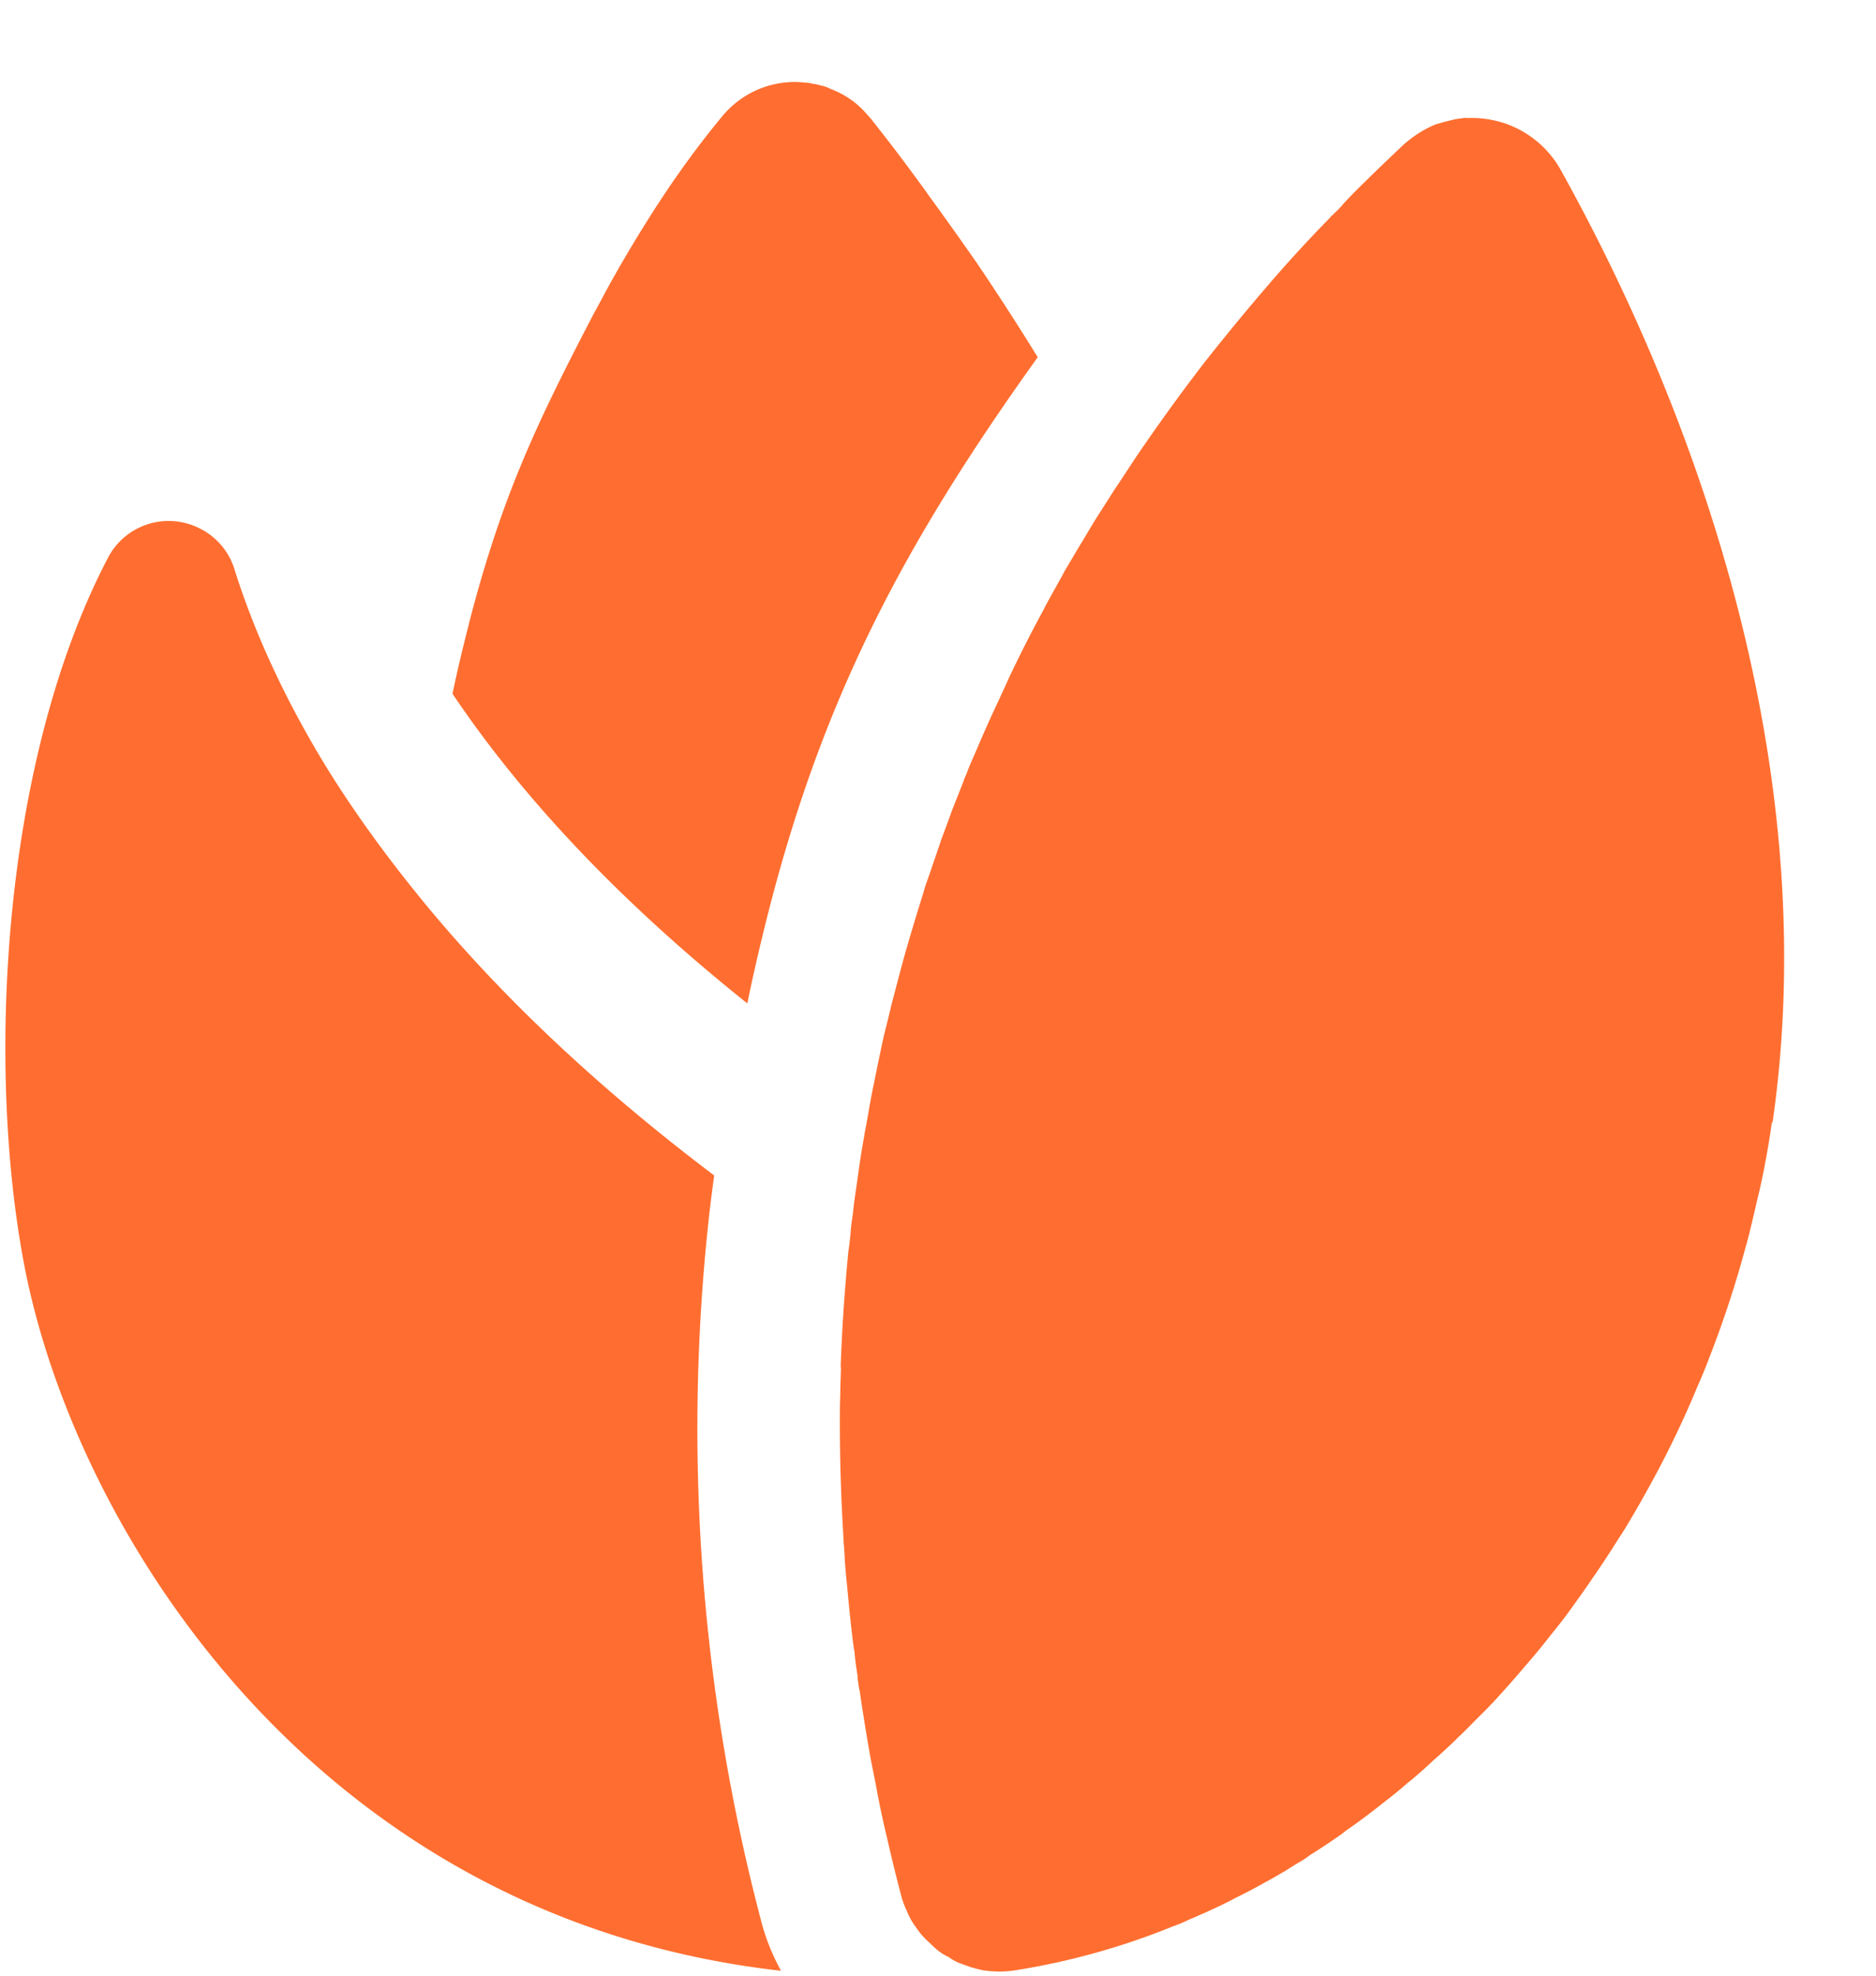 <svg xmlns="http://www.w3.org/2000/svg" width="19" height="20">
    <svg xmlns="http://www.w3.org/2000/svg" width="19" height="20" fill="none" viewBox="0 0 19 20">
        <path fill="#ff6e30" fill-rule="evenodd" d="M10.51 3.616c-1.362 1.9-2.197 3.474-2.76 5.746-.066.265-.127.53-.181.796-1.403-1.121-2.35-2.188-2.986-3.135.054-.263.119-.524.187-.79.327-1.24.676-1.97 1.25-3.07.06-.107.113-.211.17-.313a14.043 14.043 0 0 1 .437-.728c.222-.346.456-.666.692-.95A.953.953 0 0 1 8.055.83c.036 0 .073.004.108.007.026 0 .05.007.075.012.033.002.06.014.093.02a.432.432 0 0 1 .087.034.879.879 0 0 1 .323.211c.028.029.053.06.08.088.128.164.273.348.422.552.054.074.108.145.162.223.154.211.315.437.481.674a27.226 27.226 0 0 1 .624.965ZM7.907 19.95C3.204 19.419.775 15.509.251 12.834c-.388-1.992-.248-5.096.84-7.183a.693.693 0 0 1 .923-.306.689.689 0 0 1 .362.422c.173.55.459 1.23.931 2.001.25.404.552.83.915 1.279.724.896 1.702 1.864 3.011 2.852-.02.157-.042.313-.058.47a19.573 19.573 0 0 0 .536 7.085c.046.176.114.34.196.491v.005ZM17.944 11.37a7.498 7.498 0 0 1-.068.41l-.012.067c-.021.097-.04.196-.066.294-.035.156-.072.313-.112.464-.005.008-.005.015-.007.022a10.87 10.87 0 0 1-.381 1.152c-.035.095-.075.185-.115.278a10.01 10.01 0 0 1-.392.83c-.075.142-.155.284-.237.426-.053.09-.107.183-.166.27-.082.131-.166.26-.255.387-.06.09-.126.183-.189.27a5.053 5.053 0 0 1-.236.309c-.08.102-.162.204-.248.301a10.05 10.05 0 0 1-.255.292c-.075.083-.15.163-.23.24-.072.073-.14.144-.212.21a2.129 2.129 0 0 1-.021.022c-.002.004-.007.007-.012.011a5.344 5.344 0 0 1-.215.197c-.072.069-.142.13-.215.192l-.054.043c-.082.074-.166.138-.25.204-.12.095-.24.185-.367.273l-.042.033a6.57 6.57 0 0 1-.316.21 1.41 1.41 0 0 1-.075.053c-.065.036-.126.076-.19.116-.065.036-.125.074-.186.105a5.56 5.56 0 0 1-.309.163c-.1.055-.206.102-.309.15-.053.021-.105.047-.159.068a1.325 1.325 0 0 1-.159.067 7.253 7.253 0 0 1-1.61.448 1.063 1.063 0 0 1-.319-.002c-.026-.005-.054-.012-.082-.02-.025-.006-.054-.014-.08-.026-.025-.007-.053-.018-.079-.028a.488.488 0 0 1-.107-.06.513.513 0 0 1-.133-.088c-.022-.018-.043-.04-.061-.058-.028-.022-.054-.052-.08-.08-.026-.03-.047-.063-.068-.091a.727.727 0 0 1-.082-.152.85.85 0 0 1-.06-.168c-.05-.19-.096-.38-.14-.572a9.629 9.629 0 0 1-.097-.45c-.02-.11-.042-.218-.065-.332-.042-.233-.08-.47-.115-.707a.512.512 0 0 1-.014-.083.342.342 0 0 1-.007-.069 3.075 3.075 0 0 1-.032-.25c-.007-.022-.007-.048-.012-.07a18.12 18.12 0 0 1-.054-.505c-.012-.128-.026-.253-.033-.381 0-.029-.004-.055-.004-.081-.003-.033-.007-.066-.007-.097v-.005a18.693 18.693 0 0 1-.037-1.155v-.019c0-.088 0-.182.004-.27 0-.095.005-.183.007-.273-.005-.033 0-.066 0-.097.014-.36.04-.723.075-1.089l.011-.075c.005-.053.012-.102.014-.15.005-.05.012-.097.02-.15.01-.101.025-.203.039-.3.005-.027.007-.055.012-.081.018-.138.04-.277.065-.415.005-.036.012-.069.019-.104.026-.145.049-.287.08-.43.032-.16.065-.32.1-.481l.019-.076c.025-.095.046-.192.072-.291.04-.152.08-.306.122-.458a27.202 27.202 0 0 1 .187-.621c.02-.074.047-.145.072-.216.035-.107.073-.211.108-.318.035-.095.072-.192.107-.292l.122-.308v-.005c.007-.021.019-.042.028-.066.035-.095.08-.19.12-.285.058-.137.119-.272.182-.407.026-.053.049-.107.075-.162.025-.05.046-.106.074-.161.101-.211.208-.422.323-.633.054-.107.115-.211.173-.318.012-.019.019-.033.028-.05l.021-.04c.059-.097.12-.204.18-.301.054-.09.108-.183.166-.273l.16-.251c.065-.095.126-.19.189-.285.005-.005.005-.007.007-.012a20.062 20.062 0 0 1 .7-.97 23.44 23.44 0 0 1 .7-.848 13.8 13.8 0 0 1 .506-.553l.025-.026.054-.055a.068.068 0 0 1 .026-.026c.012-.012.019-.021.028-.028.026-.026.052-.05.075-.08.075-.081.15-.157.234-.238.121-.12.248-.24.374-.36.1-.09.213-.162.327-.209.035-.012.075-.021.113-.033h.007s.011-.005.018-.005a.748.748 0 0 1 .136-.026c.014-.002.033-.007.047-.002a1.069 1.069 0 0 1 .442.075c.032.015.067.029.1.048a1.027 1.027 0 0 1 .414.413c1.518 2.736 2.629 6.234 2.14 9.627l-.01.012Z" clip-rule="evenodd"/>
    </svg>
    <style>
        @media (prefers-color-scheme:light){:root{filter:none}}@media (prefers-color-scheme:dark){:root{filter:none}}
    </style>
</svg>
